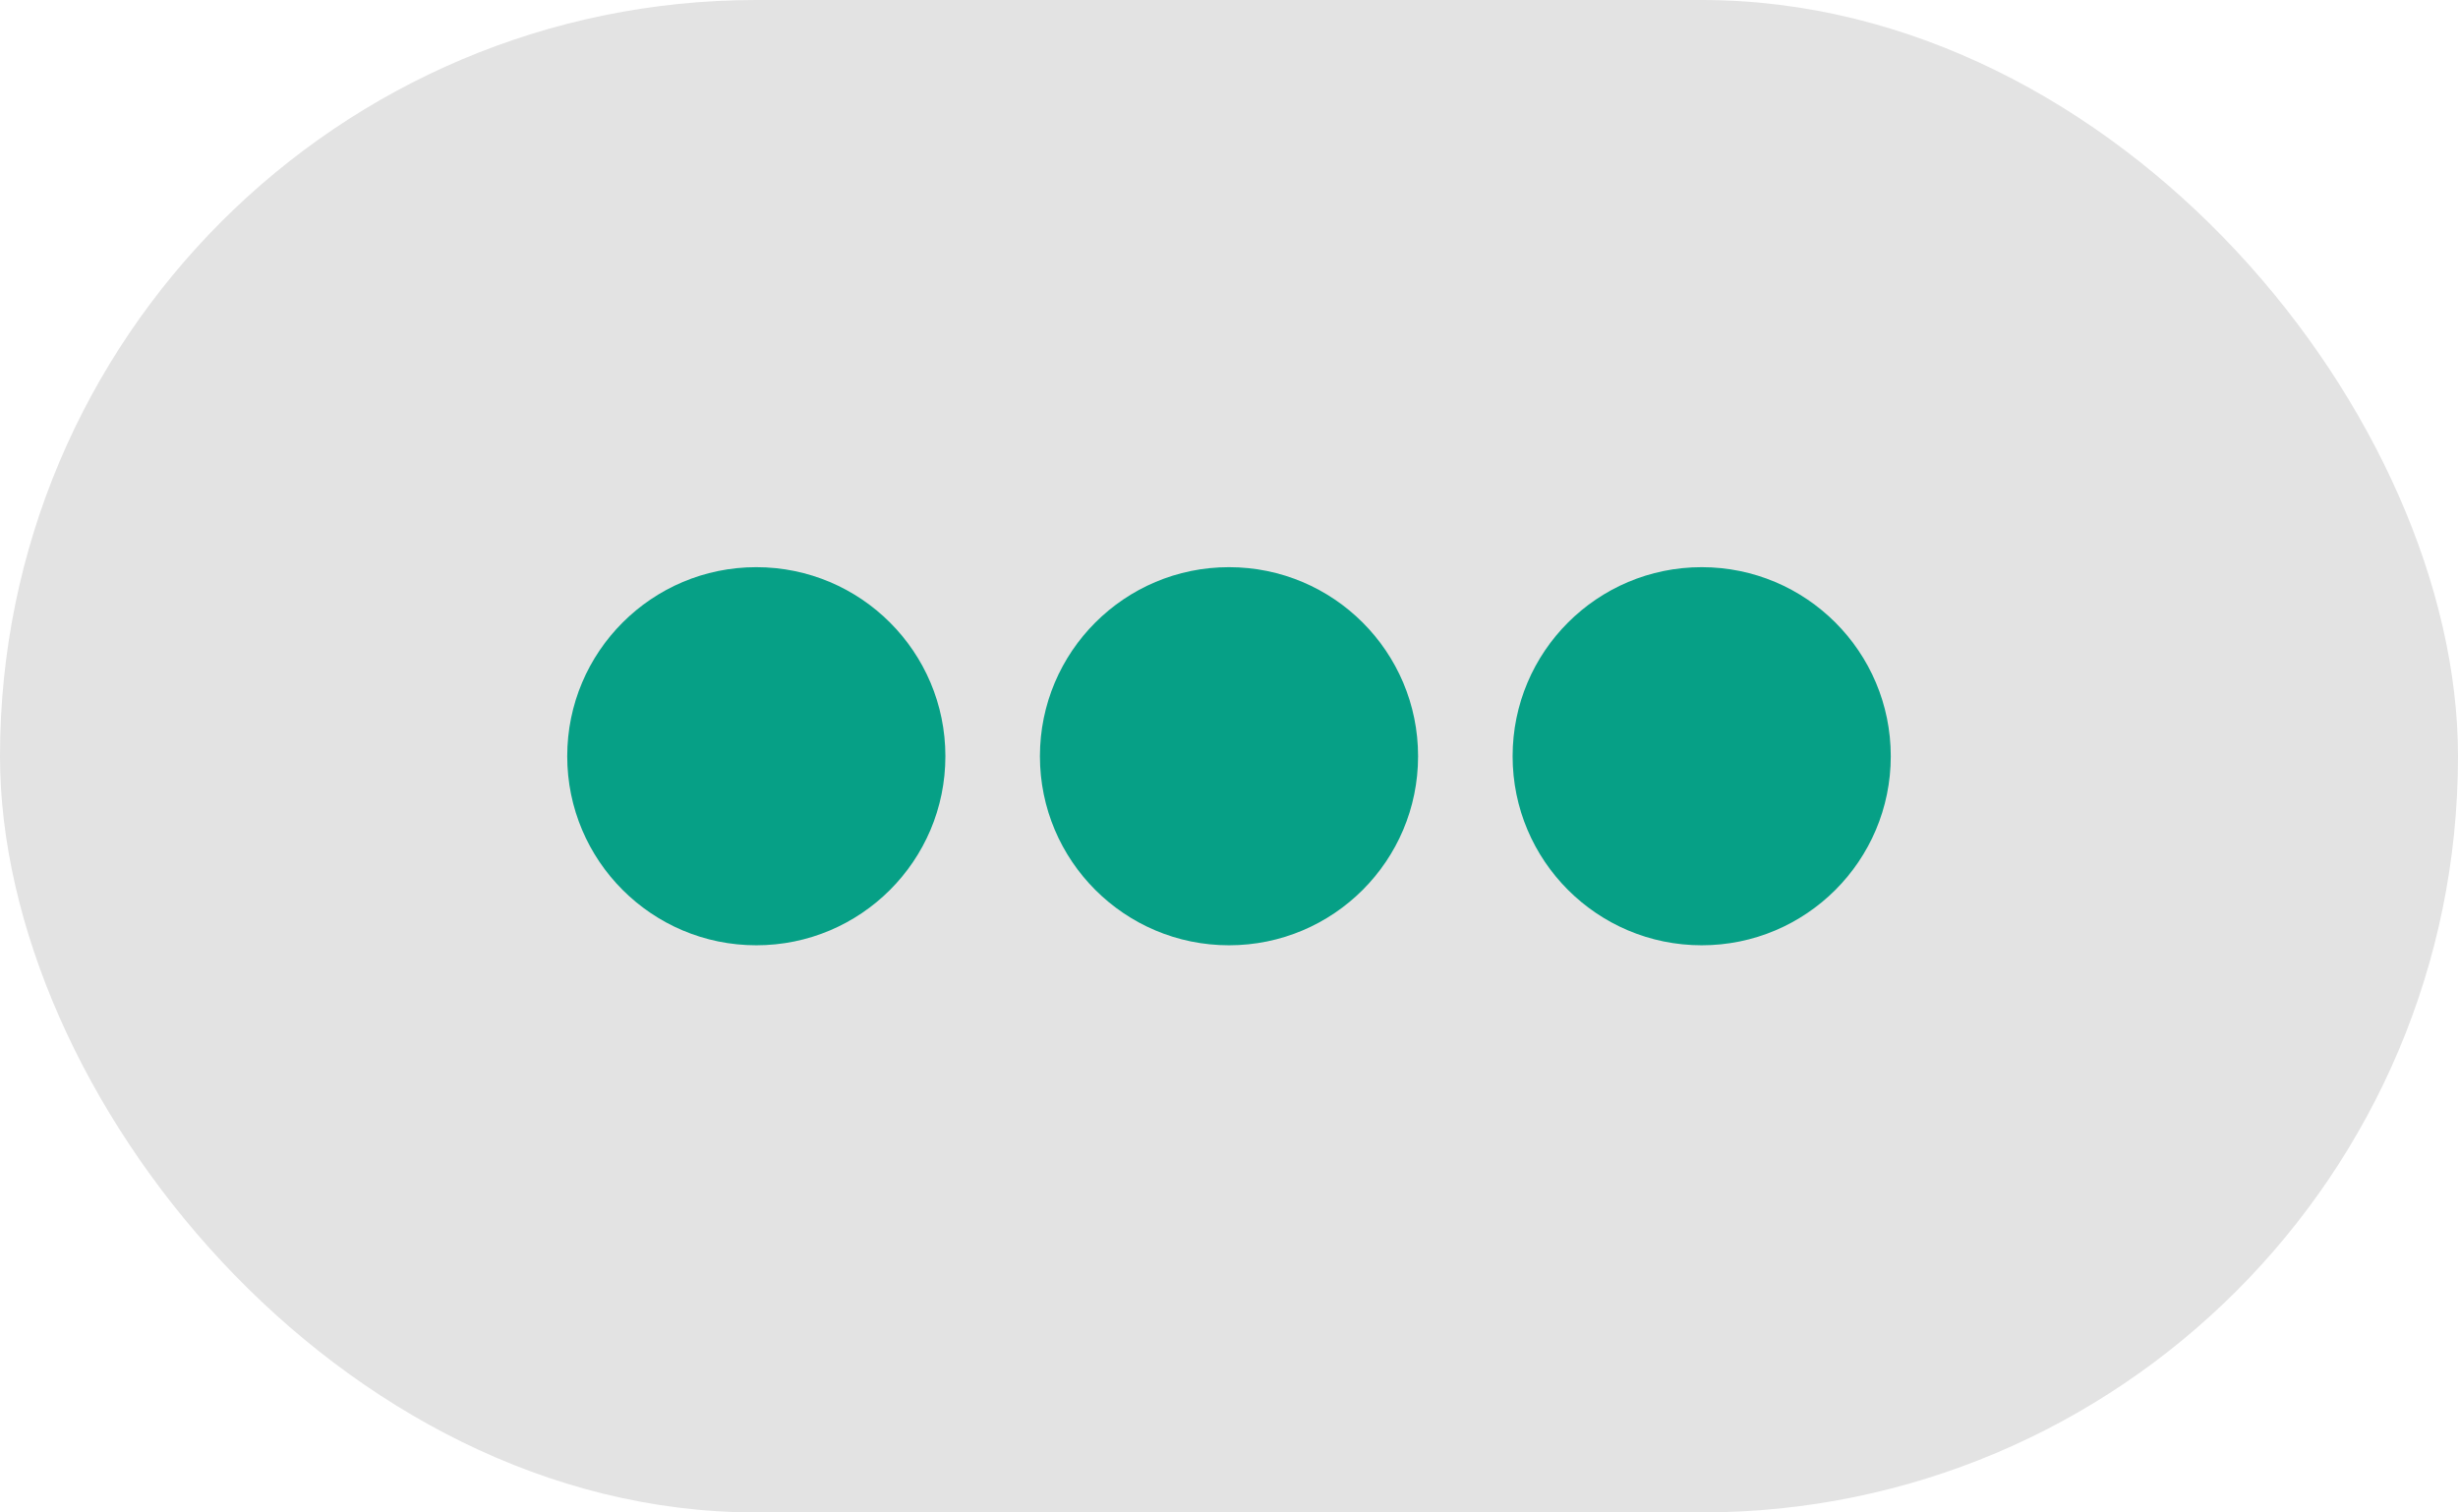 <svg id="ico-moreinfo" xmlns="http://www.w3.org/2000/svg" width="26" height="16" viewBox="0 0 26 16">
  <rect id="Rectángulo_2402" data-name="Rectángulo 2402" width="26" height="16" rx="8" fill="#e3e3e3"/>
  <g id="Grupo_6291" data-name="Grupo 6291" transform="translate(6 6)">
    <circle id="Elipse_435" data-name="Elipse 435" cx="2" cy="2" r="2" fill="#06a086"/>
    <circle id="Elipse_435-2" data-name="Elipse 435" cx="2" cy="2" r="2" transform="translate(5)" fill="#06a086"/>
    <circle id="Elipse_435-3" data-name="Elipse 435" cx="2" cy="2" r="2" transform="translate(10)" fill="#06a086"/>
  </g>
</svg>
